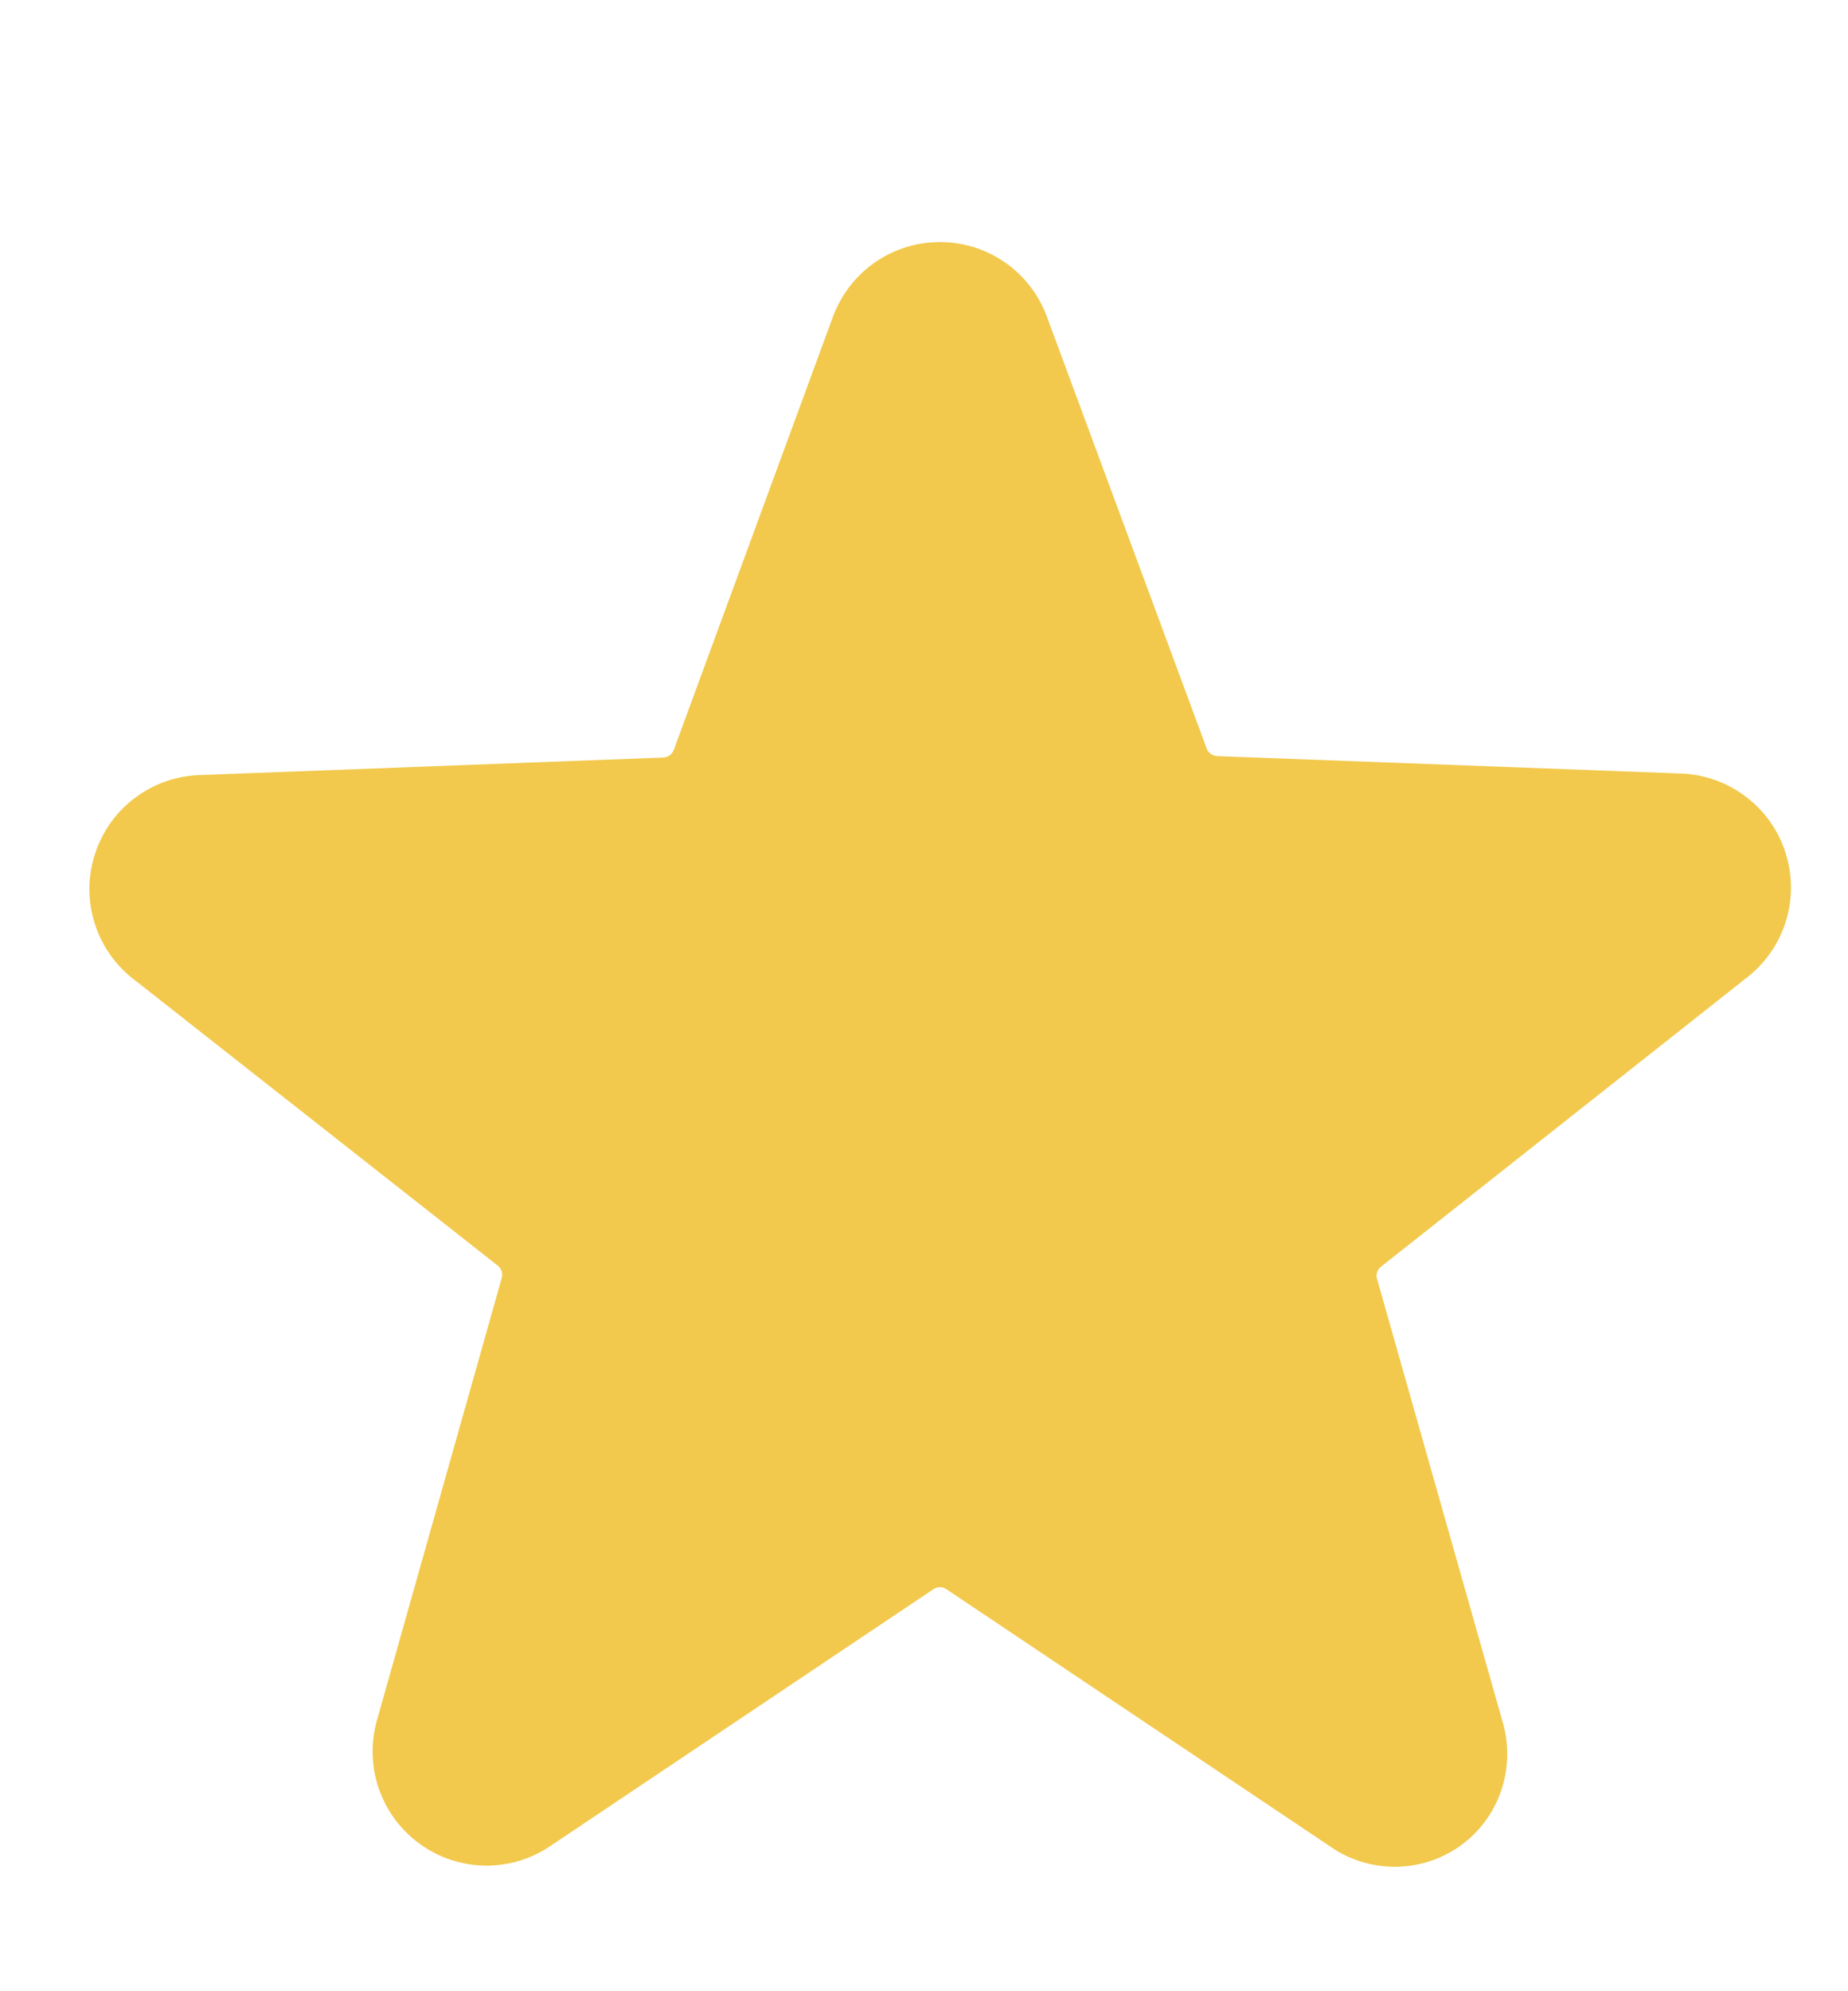 <svg width="13" height="14" viewBox="0 0 13 14" fill="none" xmlns="http://www.w3.org/2000/svg">
<g clip-path="url(#clip0_919_240)">
<path d="M12.276 6.883C12.41 6.783 12.51 6.643 12.561 6.484C12.612 6.324 12.611 6.153 12.56 5.994C12.509 5.835 12.409 5.695 12.274 5.596C12.14 5.496 11.978 5.441 11.81 5.438L8.56 5.316C8.544 5.314 8.529 5.309 8.516 5.299C8.503 5.29 8.494 5.276 8.488 5.261L7.365 2.228C7.309 2.074 7.206 1.94 7.071 1.846C6.937 1.752 6.776 1.702 6.612 1.702C6.448 1.702 6.287 1.752 6.153 1.846C6.018 1.94 5.916 2.074 5.859 2.228L4.74 5.272C4.734 5.287 4.724 5.3 4.712 5.31C4.699 5.32 4.683 5.325 4.667 5.326L1.417 5.449C1.25 5.452 1.088 5.507 0.953 5.607C0.819 5.706 0.719 5.845 0.668 6.005C0.616 6.164 0.616 6.335 0.667 6.495C0.718 6.654 0.817 6.794 0.952 6.894L3.501 8.898C3.514 8.908 3.523 8.921 3.529 8.937C3.534 8.952 3.534 8.969 3.53 8.984L2.652 12.094C2.607 12.252 2.611 12.42 2.665 12.576C2.719 12.732 2.819 12.867 2.953 12.964C3.086 13.061 3.246 13.114 3.411 13.117C3.575 13.119 3.737 13.071 3.873 12.978L6.567 11.173C6.58 11.164 6.596 11.159 6.612 11.159C6.628 11.159 6.644 11.164 6.657 11.173L9.351 12.978C9.486 13.074 9.646 13.125 9.812 13.125C9.977 13.125 10.137 13.074 10.272 12.978C10.405 12.883 10.506 12.748 10.559 12.593C10.613 12.437 10.617 12.269 10.572 12.112L9.687 8.992C9.682 8.976 9.682 8.959 9.688 8.944C9.693 8.928 9.703 8.915 9.716 8.905L12.276 6.883Z" fill="#F2C94C"/>
</g>
<defs>
<clipPath id="clip0_919_240">
<rect width="13" height="13" fill="white" transform="translate(0 0.823)"/>
</clipPath>
</defs>
</svg>

